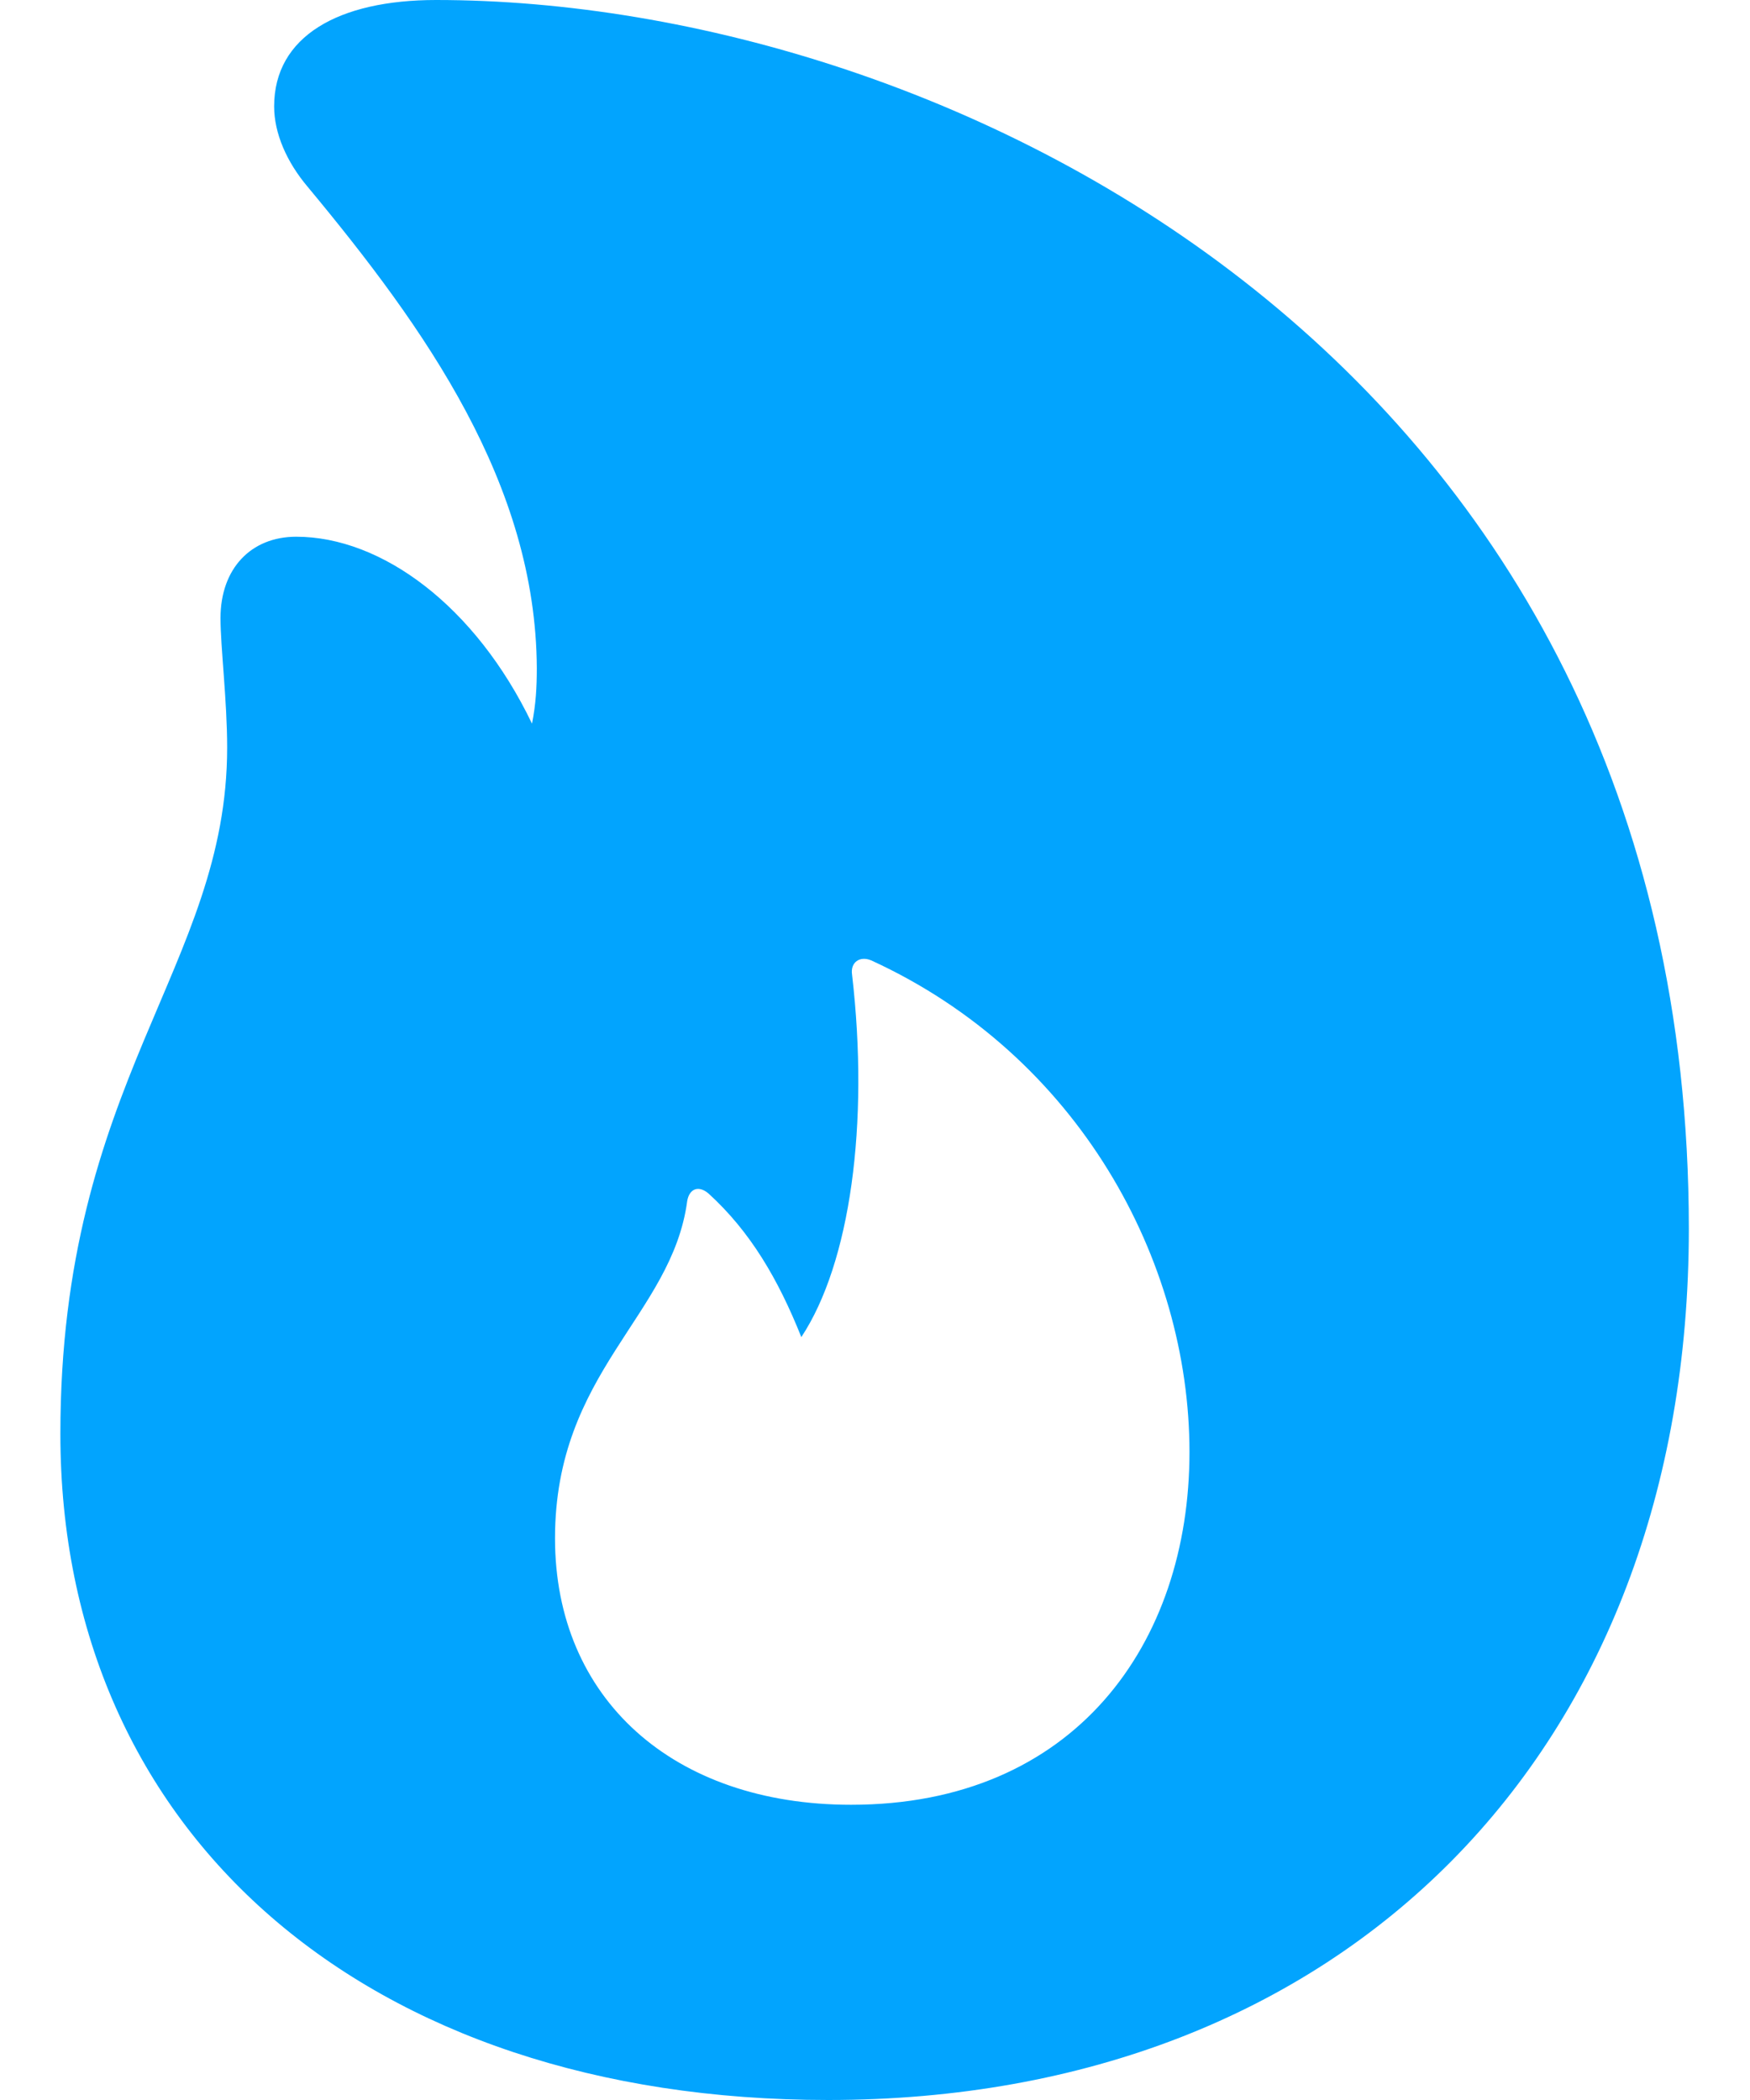 <svg width="20" height="24" viewBox="0 0 20 24" fill="none" xmlns="http://www.w3.org/2000/svg">
<path d="M9.465 24C4.185 24 0.69 20.955 0.69 16.387C0.69 12.356 2.596 11.053 2.596 8.544C2.596 8.007 2.52 7.394 2.52 7.065C2.52 6.496 2.87 6.134 3.385 6.134C4.36 6.134 5.433 6.923 6.08 8.27C6.124 8.051 6.135 7.854 6.135 7.635C6.124 5.532 4.864 3.757 3.517 2.136C3.276 1.851 3.133 1.523 3.133 1.216C3.133 0.416 3.867 0 4.984 0C10.834 0 19.301 4.141 19.301 14.043C19.301 20.024 15.358 24 9.465 24ZM9.727 20.626C12.28 20.626 13.594 18.786 13.594 16.595C13.594 14.404 12.323 12.06 9.957 10.976C9.826 10.921 9.716 10.998 9.738 11.14C9.936 12.849 9.716 14.437 9.158 15.281C8.895 14.623 8.577 14.076 8.095 13.638C7.975 13.539 7.876 13.594 7.854 13.725C7.679 15.04 6.343 15.675 6.343 17.581C6.343 19.41 7.69 20.626 9.727 20.626Z" fill="#02A4FE"/>
</svg>
